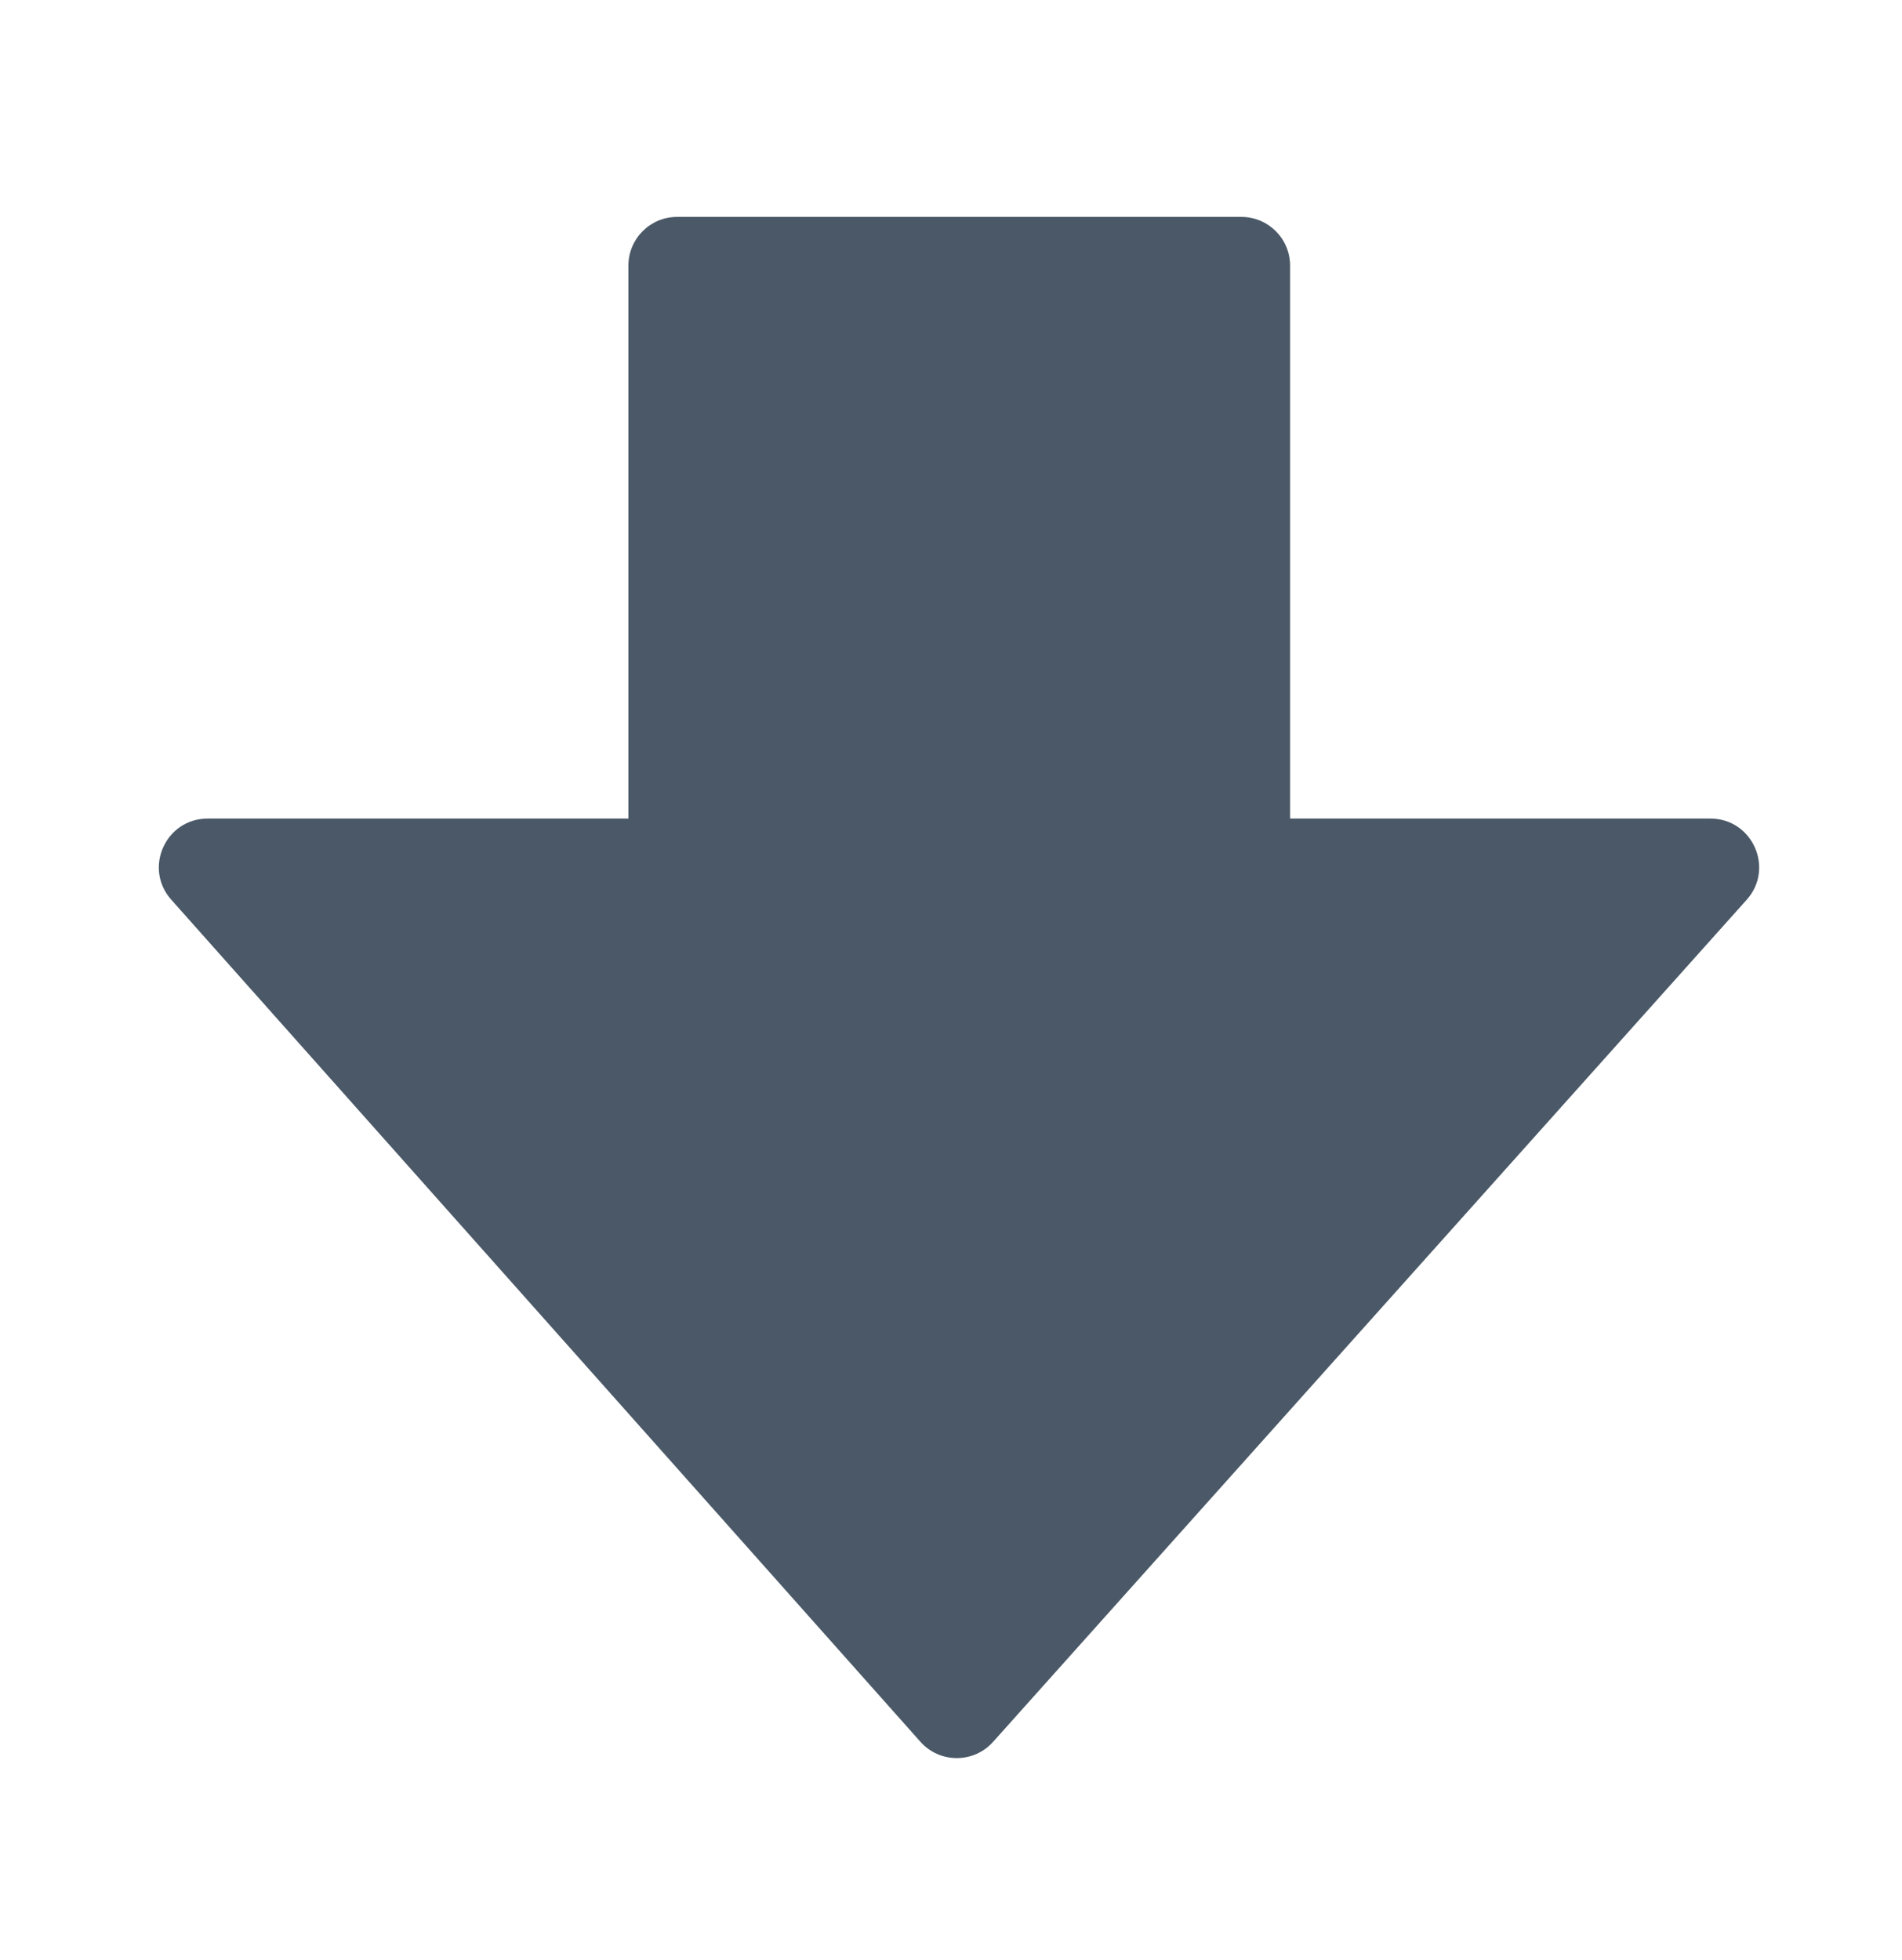 <svg width="33" height="34" viewBox="0 0 33 34" fill="none" xmlns="http://www.w3.org/2000/svg">
<path fill-rule="evenodd" clip-rule="evenodd" d="M17.23 30.219C16.894 30.595 16.304 30.594 15.969 30.217L2.971 15.608C2.486 15.063 2.873 14.201 3.603 14.201H10.903V4.608C10.903 4.141 11.281 3.763 11.748 3.763H21.537C22.004 3.763 22.383 4.141 22.383 4.608V14.201H29.675C30.406 14.201 30.792 15.066 30.305 15.61L17.23 30.219Z" fill="#4A5867"/>
</svg>
